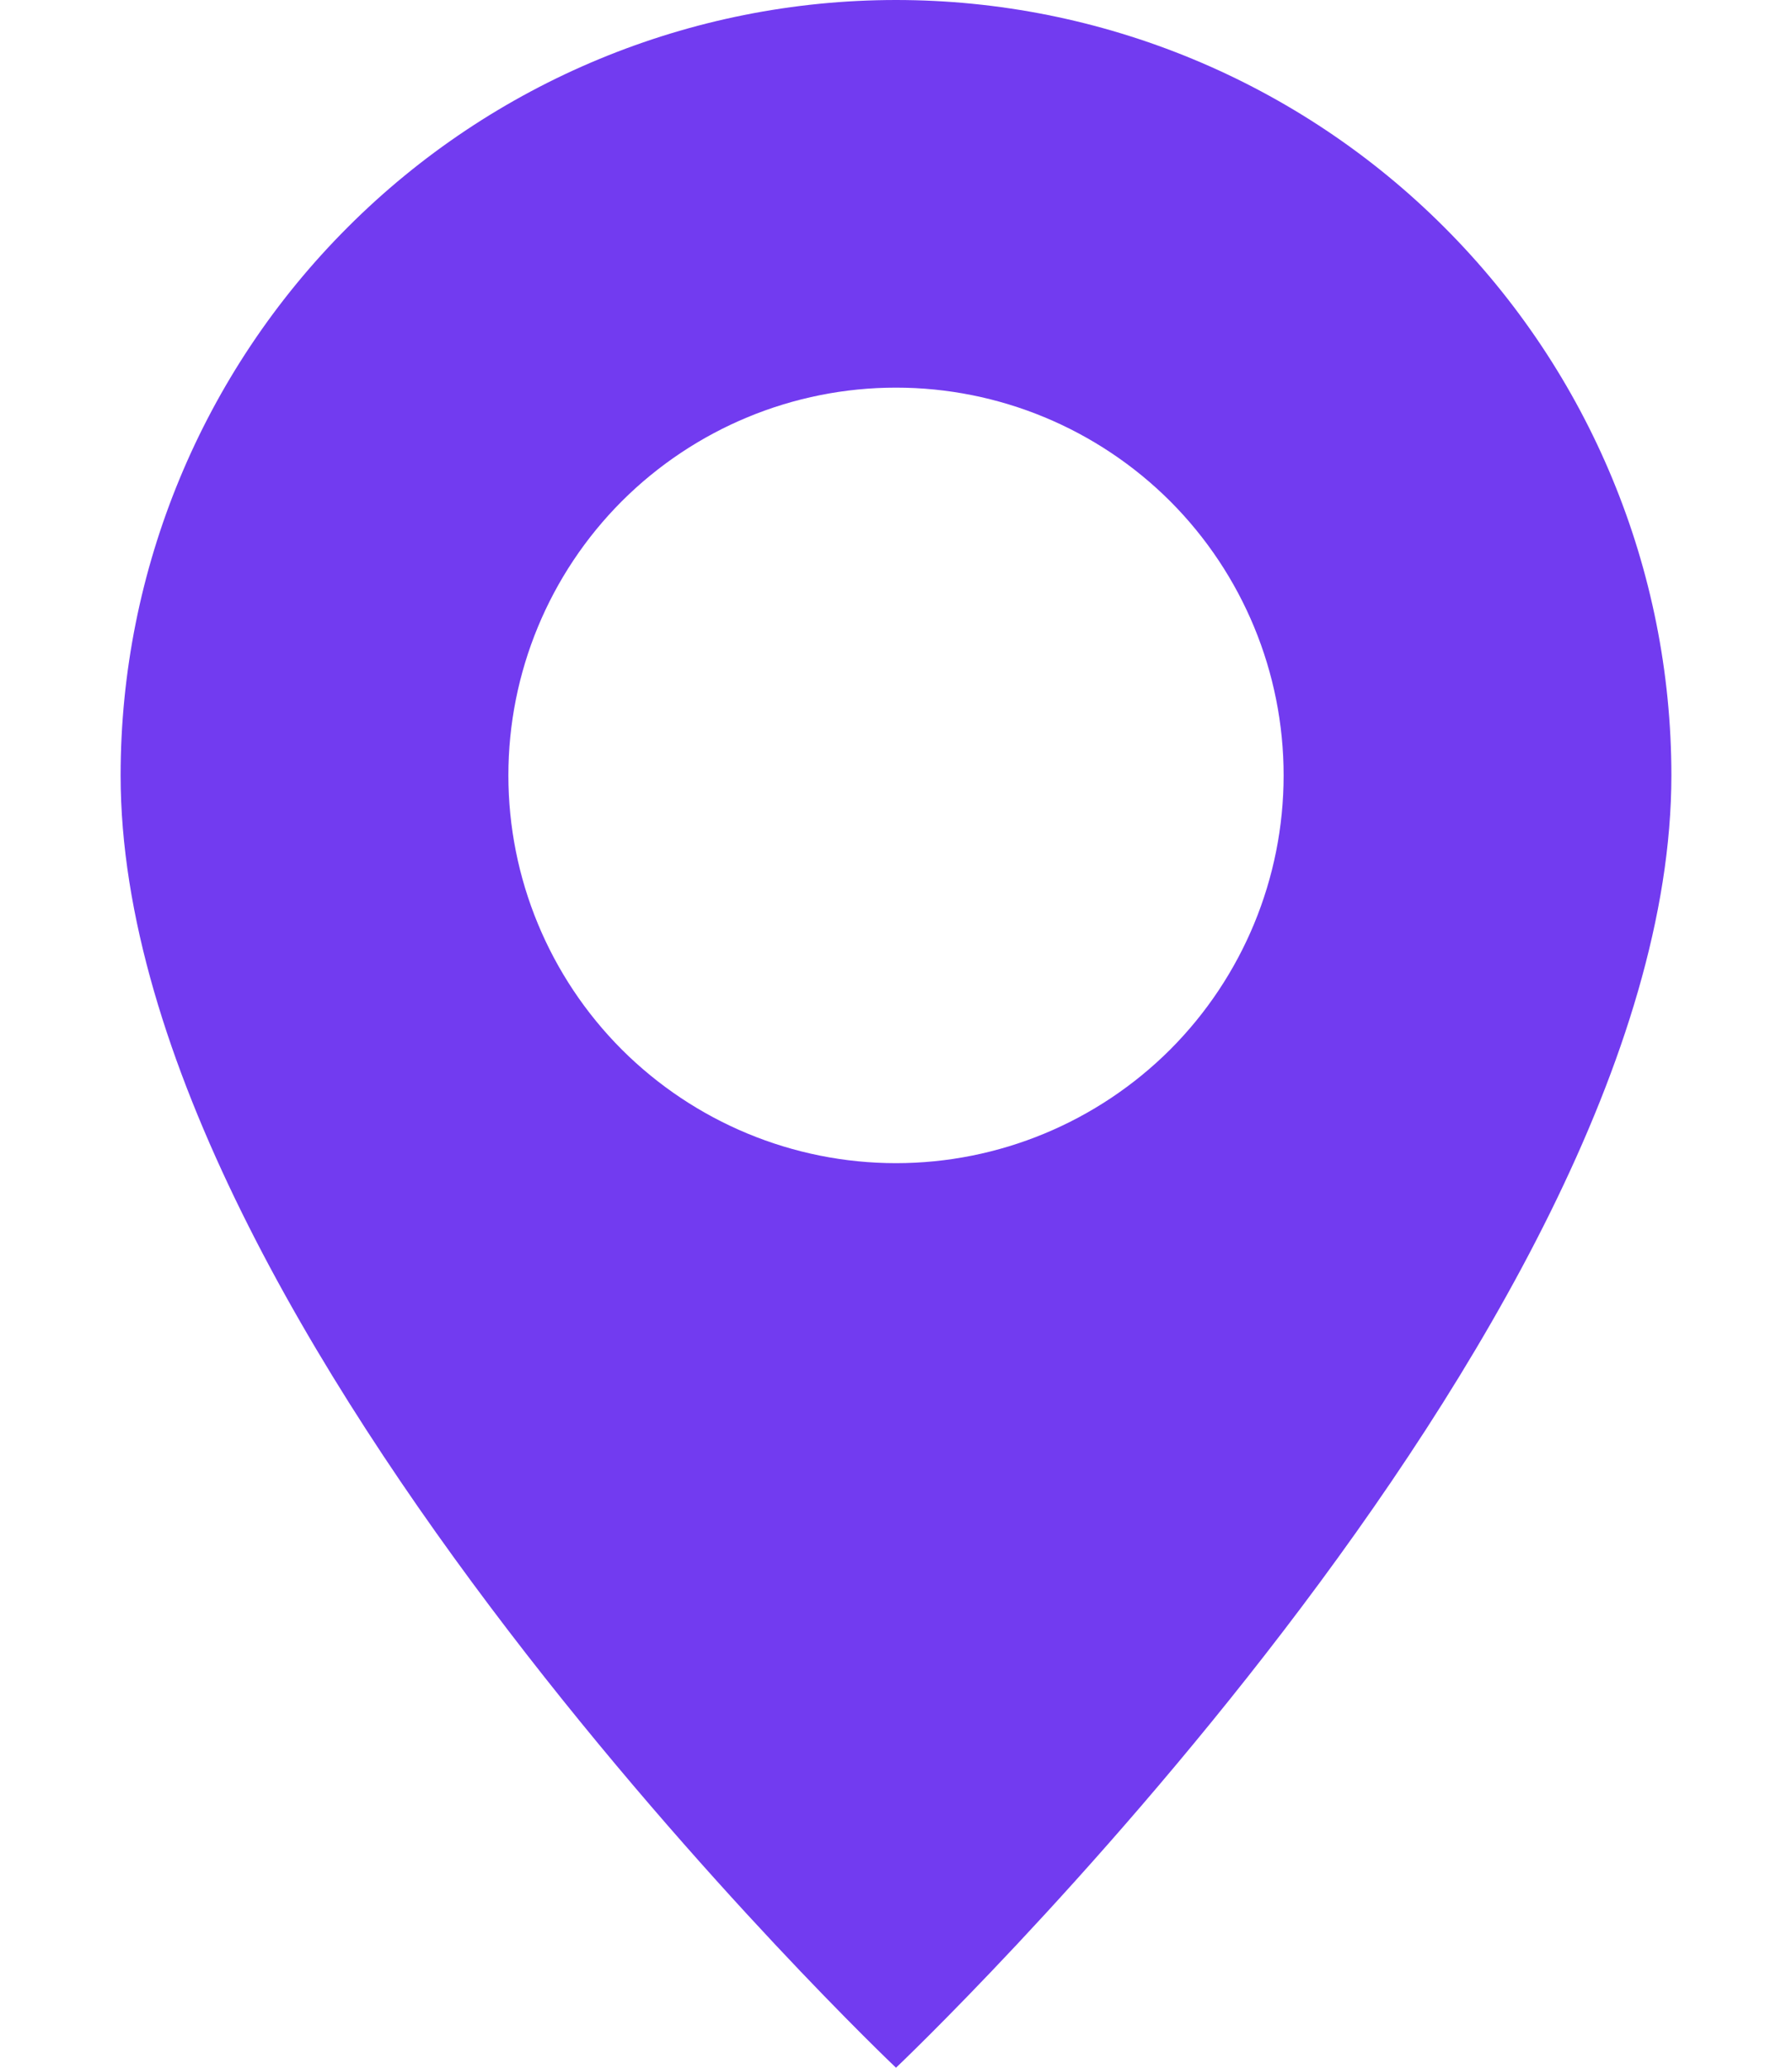 <svg width="13" height="15" viewBox="0 0 13 15" fill="none" xmlns="http://www.w3.org/2000/svg">
<path d="M6.5 15C6.5 15 12.125 9.669 12.125 5.625C12.125 4.133 11.532 2.702 10.477 1.648C9.423 0.593 7.992 0 6.5 0C5.008 0 3.577 0.593 2.523 1.648C1.468 2.702 0.875 4.133 0.875 5.625C0.875 9.669 6.5 15 6.5 15ZM6.5 8.438C5.754 8.438 5.039 8.141 4.511 7.614C3.984 7.086 3.688 6.371 3.688 5.625C3.688 4.879 3.984 4.164 4.511 3.636C5.039 3.109 5.754 2.812 6.5 2.812C7.246 2.812 7.961 3.109 8.489 3.636C9.016 4.164 9.312 4.879 9.312 5.625C9.312 6.371 9.016 7.086 8.489 7.614C7.961 8.141 7.246 8.438 6.5 8.438Z" fill="#723BF0"/>
</svg>
